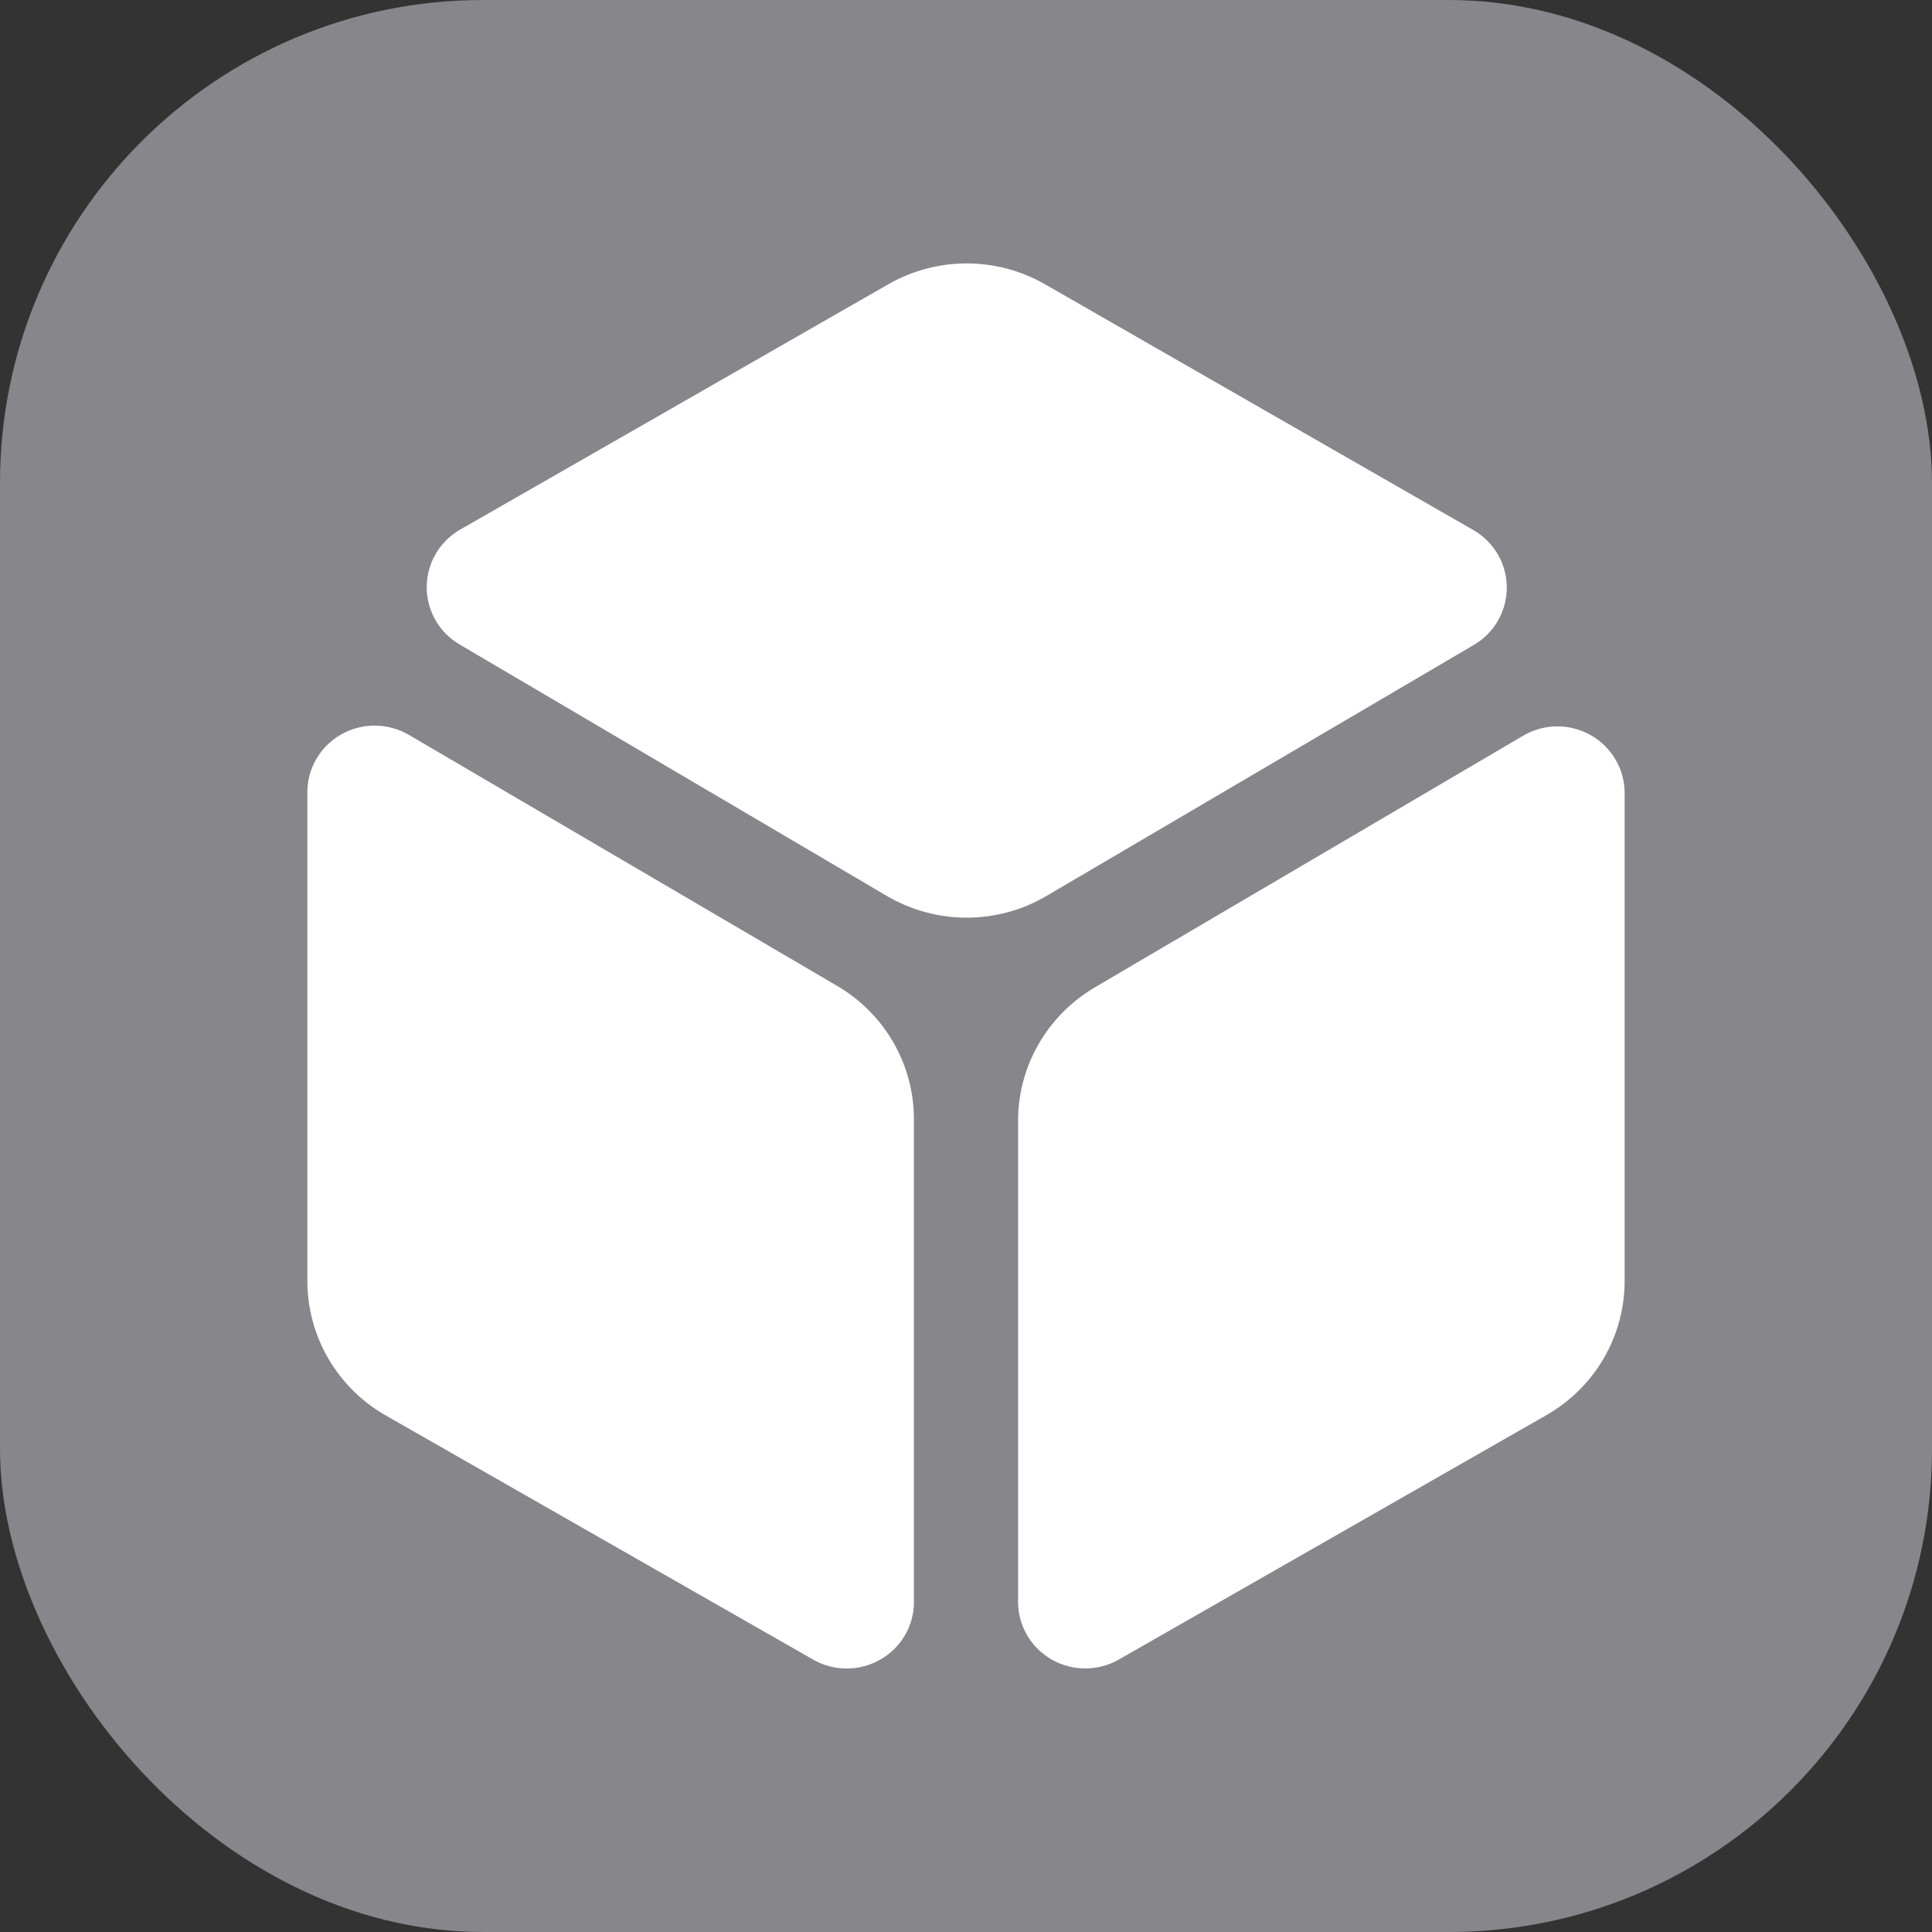 <svg xmlns="http://www.w3.org/2000/svg" width="22" height="22" viewBox="0 0 22 22">
    <rect x="0" y="0" width="22" height="22" fill="#333333" stroke="none"/>
    <g fill="none" fill-rule="evenodd">
        <rect width="22" height="22" fill="#86868B" rx="5.5"/>
        <path fill="#FFF" fill-rule="nonzero" d="M3.887 8.362c.239-.135.532-.132.769.006l4.876 2.858c.545.319.878.9.875 1.527v5.491c0 .27-.146.52-.383.654-.236.135-.527.136-.763.001l-4.87-2.782c-.551-.315-.891-.899-.891-1.53V9.02c0-.272.148-.523.387-.658zm13.457.016c.237-.14.53-.142.77-.007.238.135.386.386.386.659v5.557c0 .63-.34 1.213-.892 1.528l-4.87 2.784c-.237.134-.527.133-.763-.002-.235-.135-.381-.383-.382-.653v-5.481c0-.624.332-1.2.873-1.519zm-7.227-5.142c.551-.315 1.23-.315 1.781 0l4.883 2.802c.234.136.377.385.377.653 0 .27-.143.518-.377.654l-4.864 2.857c-.56.33-1.258.33-1.819 0L5.236 7.34c-.234-.136-.377-.384-.377-.653s.143-.518.377-.654z"/>
    </g>
</svg>
